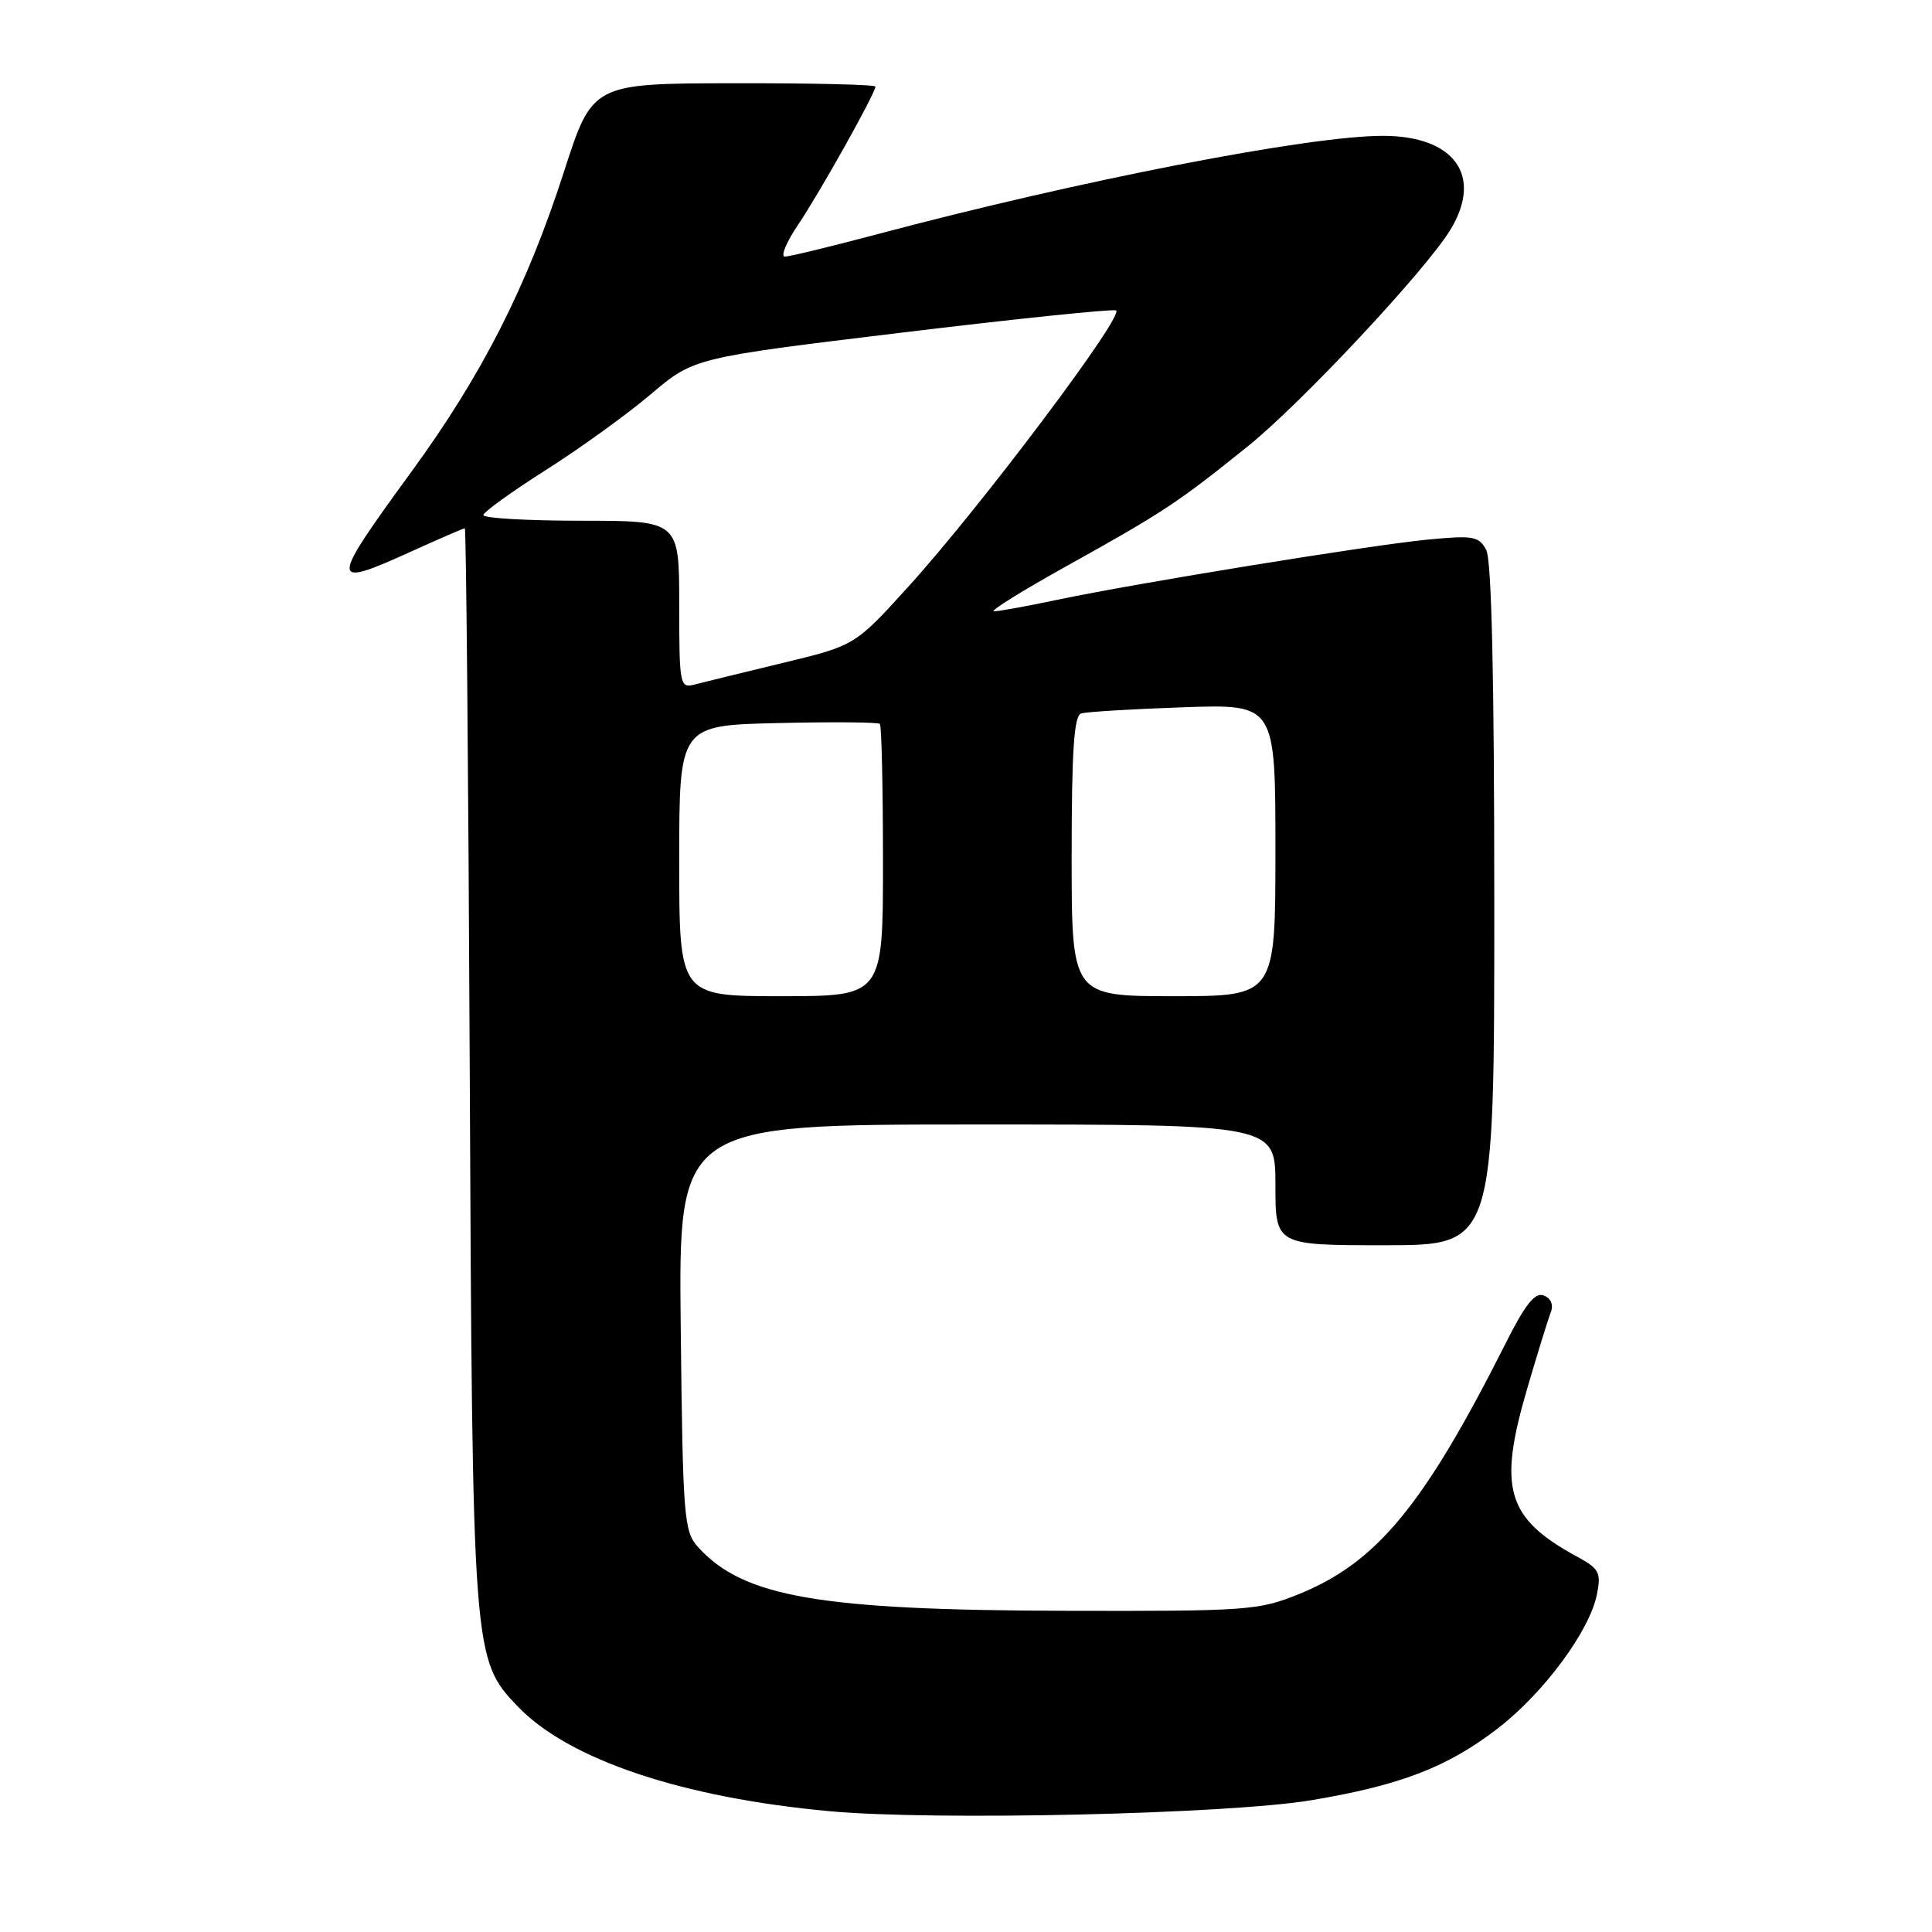 <?xml version="1.0" encoding="UTF-8" standalone="no"?>
<!DOCTYPE svg PUBLIC "-//W3C//DTD SVG 1.1//EN" "http://www.w3.org/Graphics/SVG/1.1/DTD/svg11.dtd" >
<svg xmlns="http://www.w3.org/2000/svg" xmlns:xlink="http://www.w3.org/1999/xlink" version="1.1" viewBox="0 0 256 256">
 <g >
 <path fill="currentColor"
d=" M 173.75 238.54 C 185.58 236.56 191.81 234.16 198.48 229.01 C 204.55 224.34 210.65 216.08 211.60 211.27 C 212.18 208.38 211.91 207.86 208.98 206.27 C 199.62 201.18 198.46 197.27 202.36 184.00 C 203.73 179.32 205.14 174.77 205.49 173.88 C 205.87 172.89 205.51 172.02 204.55 171.66 C 203.39 171.21 202.11 172.82 199.52 177.97 C 188.67 199.50 182.45 207.04 172.08 211.24 C 166.79 213.38 165.21 213.50 141.50 213.44 C 108.57 213.37 98.50 211.63 92.50 205.00 C 90.62 202.93 90.48 201.16 90.20 175.90 C 89.91 149.00 89.91 149.00 129.45 149.00 C 169.00 149.00 169.00 149.00 169.00 157.00 C 169.00 165.00 169.00 165.00 183.50 165.00 C 198.00 165.00 198.00 165.00 198.00 119.93 C 198.00 89.74 197.65 74.21 196.93 72.86 C 195.96 71.05 195.20 70.92 189.18 71.50 C 181.46 72.25 150.65 77.26 140.07 79.48 C 136.11 80.32 132.35 81.00 131.71 81.00 C 131.07 81.00 135.47 78.26 141.49 74.92 C 154.19 67.85 156.12 66.57 165.40 59.09 C 172.47 53.39 188.84 35.89 192.15 30.50 C 196.56 23.32 192.76 18.00 183.23 18.00 C 173.39 18.00 143.12 23.89 116.30 31.02 C 110.14 32.66 104.61 34.00 104.00 34.00 C 103.40 34.00 104.19 32.09 105.77 29.75 C 108.64 25.50 116.00 12.34 116.00 11.47 C 116.00 11.21 107.56 11.01 97.25 11.03 C 78.50 11.06 78.50 11.06 74.72 22.78 C 69.81 38.00 63.89 49.65 54.55 62.46 C 43.56 77.54 43.57 78.03 54.66 73.00 C 58.30 71.35 61.42 70.00 61.59 70.00 C 61.77 70.00 62.06 102.06 62.24 141.25 C 62.60 219.48 62.63 219.87 68.62 226.13 C 75.35 233.16 90.44 238.22 110.00 240.00 C 123.91 241.27 162.73 240.38 173.75 238.54 Z  M 90.00 114.06 C 90.00 96.11 90.00 96.11 103.09 95.81 C 110.28 95.64 116.36 95.69 116.59 95.92 C 116.81 96.15 117.00 104.36 117.00 114.17 C 117.00 132.00 117.00 132.00 103.50 132.00 C 90.00 132.00 90.00 132.00 90.00 114.06 Z  M 142.00 113.47 C 142.00 99.52 142.31 94.84 143.25 94.54 C 143.94 94.32 150.01 93.95 156.75 93.72 C 169.00 93.29 169.00 93.29 169.00 112.64 C 169.00 132.00 169.00 132.00 155.50 132.00 C 142.00 132.00 142.00 132.00 142.00 113.47 Z  M 90.00 80.12 C 90.00 69.00 90.00 69.00 77.00 69.00 C 69.85 69.00 64.02 68.66 64.05 68.25 C 64.08 67.84 67.79 65.16 72.30 62.30 C 76.81 59.44 83.07 54.92 86.21 52.26 C 91.93 47.41 91.93 47.41 119.36 44.09 C 134.45 42.26 147.28 40.93 147.87 41.13 C 149.18 41.58 129.98 67.14 120.34 77.76 C 113.28 85.54 113.28 85.54 103.65 87.86 C 98.36 89.14 93.12 90.42 92.01 90.71 C 90.09 91.21 90.00 90.76 90.00 80.12 Z "/>
</g>
</svg>